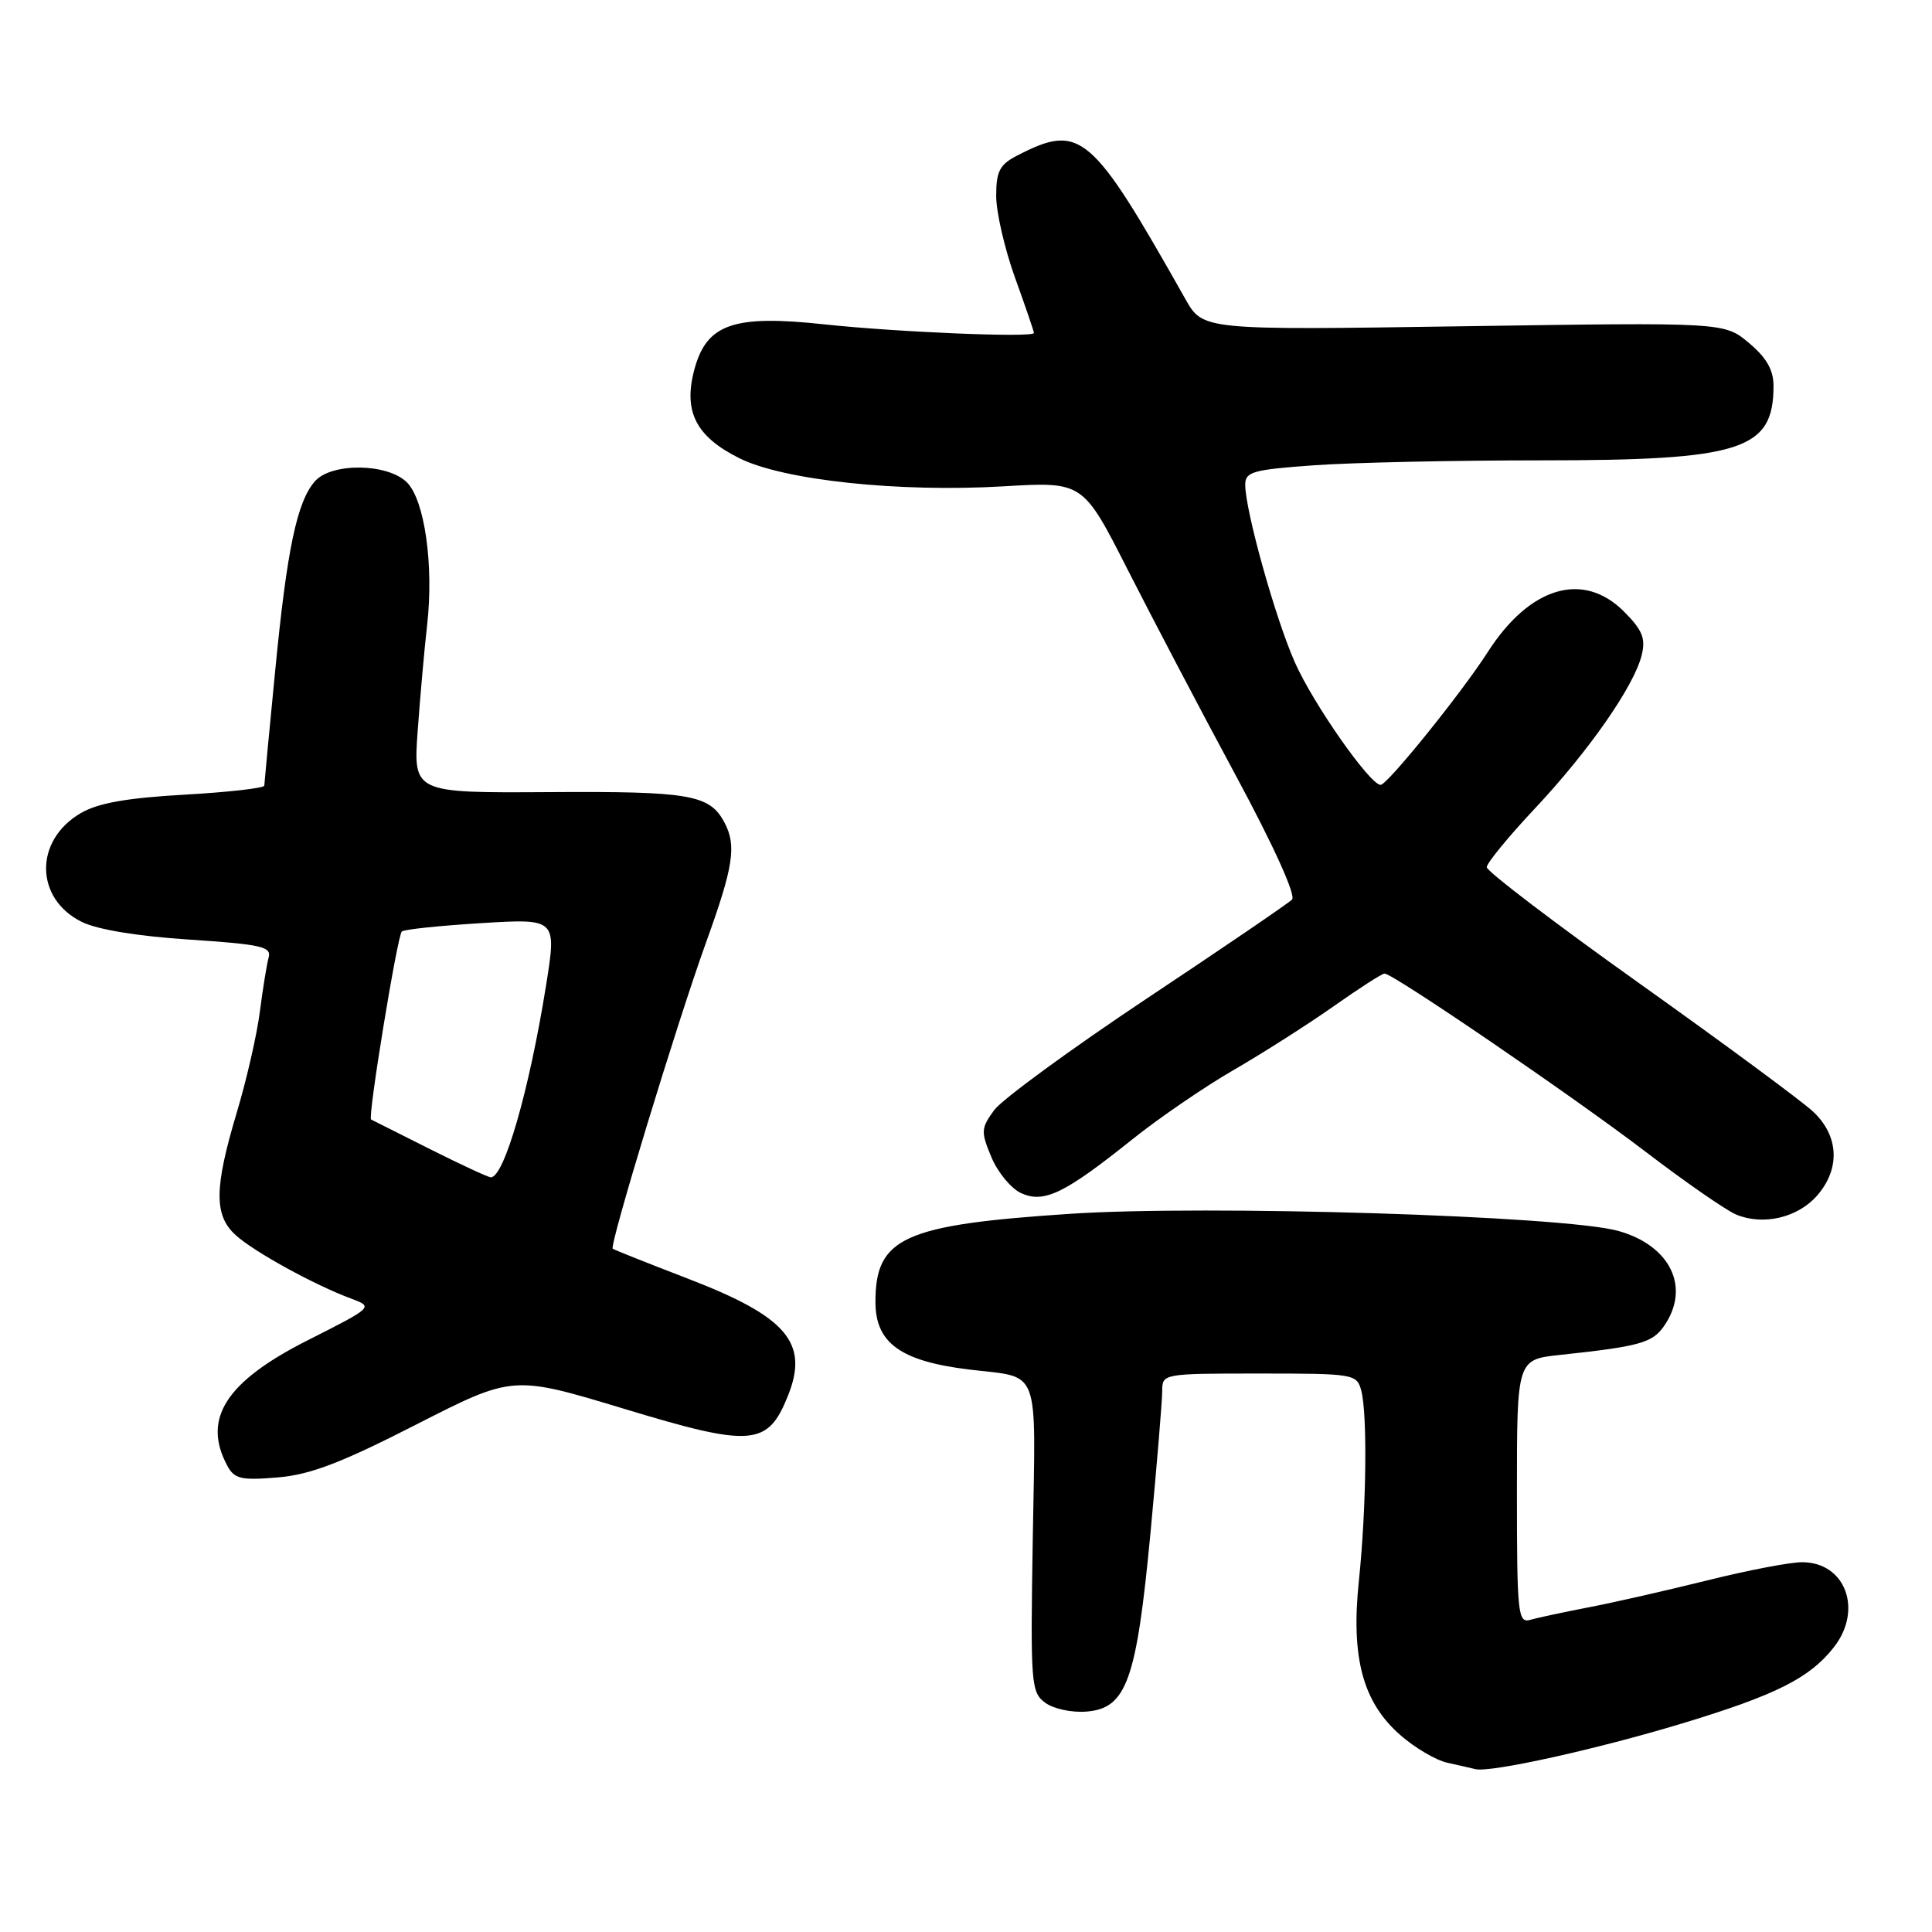 <?xml version="1.0" encoding="UTF-8" standalone="no"?>
<!DOCTYPE svg PUBLIC "-//W3C//DTD SVG 1.1//EN" "http://www.w3.org/Graphics/SVG/1.1/DTD/svg11.dtd" >
<svg xmlns="http://www.w3.org/2000/svg" xmlns:xlink="http://www.w3.org/1999/xlink" version="1.1" viewBox="0 0 256 256">
 <g >
 <path fill="currentColor"
d=" M 222.91 228.36 C 235.32 224.60 239.78 222.36 242.98 218.29 C 246.89 213.32 244.54 207.00 238.78 207.00 C 237.17 207.00 231.51 208.09 226.18 209.42 C 220.86 210.74 213.80 212.35 210.50 212.98 C 207.20 213.62 203.71 214.36 202.75 214.64 C 201.13 215.10 201.00 213.82 201.00 197.64 C 201.00 180.14 201.00 180.14 206.75 179.53 C 217.22 178.41 218.93 177.94 220.47 175.74 C 224.06 170.62 221.36 165.02 214.38 163.09 C 207.15 161.10 159.87 159.63 141.74 160.84 C 119.71 162.30 116.00 163.99 116.00 172.51 C 116.00 177.96 119.33 180.36 128.41 181.47 C 137.97 182.63 137.23 180.67 136.85 203.73 C 136.53 223.20 136.61 224.24 138.51 225.63 C 139.61 226.44 142.06 226.96 144.00 226.79 C 149.28 226.35 150.60 222.65 152.45 203.06 C 153.30 194.02 154.00 185.58 154.00 184.31 C 154.00 182.02 154.09 182.00 166.88 182.00 C 179.40 182.00 179.78 182.06 180.37 184.25 C 181.21 187.38 181.05 199.96 180.06 209.45 C 178.99 219.64 180.57 225.54 185.53 229.89 C 187.46 231.59 190.27 233.24 191.77 233.57 C 193.27 233.90 194.95 234.29 195.50 234.42 C 197.48 234.91 211.57 231.79 222.91 228.36 Z  M 55.15 188.76 C 67.97 182.22 67.97 182.22 82.65 186.66 C 99.63 191.81 101.73 191.64 104.41 184.94 C 107.22 177.92 104.25 174.46 91.13 169.42 C 85.83 167.38 81.36 165.60 81.19 165.46 C 80.71 165.07 89.67 135.66 93.54 124.92 C 97.21 114.77 97.62 112.03 95.98 108.96 C 94.02 105.29 91.38 104.84 72.79 104.96 C 54.75 105.07 54.75 105.07 55.35 96.78 C 55.68 92.23 56.24 85.93 56.60 82.79 C 57.49 74.87 56.27 66.27 53.92 63.92 C 51.38 61.38 43.95 61.28 41.75 63.75 C 39.36 66.43 38.03 72.74 36.47 88.81 C 35.68 96.89 35.03 103.77 35.02 104.10 C 35.01 104.43 30.24 104.97 24.43 105.30 C 16.79 105.73 12.98 106.41 10.69 107.75 C 4.53 111.35 4.59 119.03 10.80 122.14 C 12.86 123.17 18.18 124.05 25.07 124.50 C 34.58 125.13 36.00 125.44 35.60 126.86 C 35.35 127.76 34.83 130.97 34.44 134.00 C 34.06 137.03 32.68 143.07 31.37 147.43 C 28.37 157.46 28.34 161.06 31.25 163.68 C 33.68 165.88 41.65 170.26 46.50 172.06 C 49.50 173.18 49.50 173.18 40.78 177.59 C 29.94 183.06 26.78 187.98 30.10 194.18 C 31.05 195.97 31.91 196.17 36.76 195.77 C 41.10 195.41 45.17 193.86 55.15 188.76 Z  M 240.75 158.45 C 243.88 154.89 243.68 150.51 240.25 147.30 C 238.74 145.89 228.39 138.25 217.25 130.32 C 206.11 122.39 197.00 115.45 197.00 114.91 C 197.00 114.37 199.87 110.87 203.38 107.13 C 210.54 99.51 216.56 90.86 217.54 86.78 C 218.08 84.58 217.61 83.46 215.18 81.03 C 209.77 75.62 202.69 77.73 197.13 86.41 C 193.68 91.80 183.83 104.00 182.94 104.00 C 181.53 104.00 173.99 93.24 171.57 87.75 C 168.98 81.91 165.00 67.64 165.00 64.23 C 165.00 62.51 166.00 62.23 174.15 61.65 C 179.19 61.29 192.68 61.00 204.13 61.00 C 230.75 61.00 235.00 59.65 235.00 51.15 C 235.00 49.02 234.08 47.40 231.75 45.45 C 228.50 42.71 228.50 42.71 193.95 43.23 C 159.40 43.75 159.40 43.75 157.07 39.63 C 144.58 17.48 143.17 16.28 134.75 20.63 C 132.46 21.81 132.00 22.71 132.00 25.97 C 132.00 28.12 133.13 33.00 134.50 36.81 C 135.88 40.62 137.00 43.91 137.00 44.12 C 137.00 44.77 118.98 44.02 109.24 42.98 C 97.19 41.68 93.64 42.91 92.01 48.95 C 90.51 54.52 92.21 57.86 98.00 60.73 C 103.86 63.64 119.13 65.26 133.00 64.44 C 143.50 63.82 143.50 63.82 149.43 75.50 C 152.70 81.93 159.13 94.19 163.74 102.74 C 168.77 112.08 171.75 118.65 171.20 119.20 C 170.70 119.70 162.05 125.60 151.97 132.30 C 141.89 139.01 132.79 145.67 131.74 147.09 C 129.98 149.50 129.95 149.95 131.37 153.34 C 132.21 155.35 133.98 157.49 135.31 158.10 C 138.34 159.47 141.04 158.17 150.00 151.00 C 153.57 148.14 159.65 143.98 163.50 141.76 C 167.35 139.53 173.28 135.75 176.68 133.36 C 180.08 130.96 183.13 129.00 183.46 129.00 C 184.59 129.00 208.50 145.32 218.06 152.62 C 223.32 156.64 228.72 160.38 230.06 160.94 C 233.64 162.42 238.18 161.36 240.75 158.45 Z  M 56.95 152.25 C 52.85 150.19 49.35 148.43 49.17 148.34 C 48.70 148.10 52.64 124.03 53.24 123.43 C 53.51 123.15 58.24 122.66 63.75 122.32 C 73.77 121.71 73.77 121.71 72.35 130.61 C 70.13 144.46 66.81 156.00 65.04 156.00 C 64.69 156.00 61.05 154.31 56.95 152.25 Z "/>
</g>
</svg>